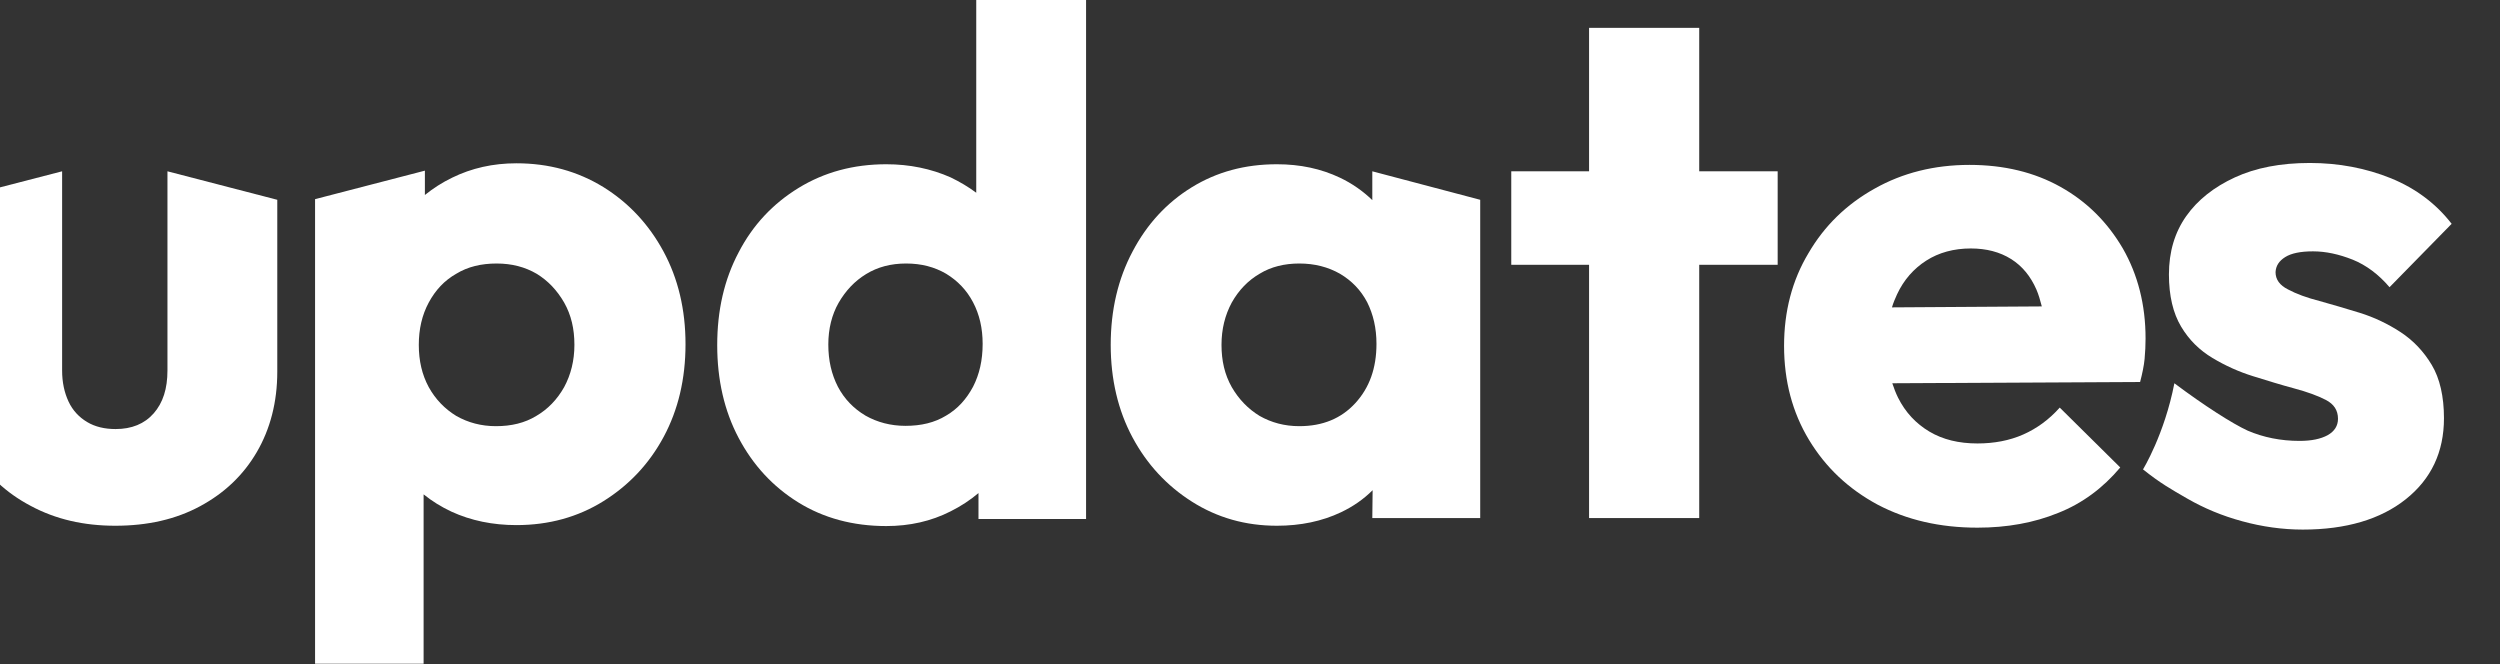 <?xml version="1.0" encoding="utf-8"?>
<!-- Generator: Adobe Illustrator 27.1.0, SVG Export Plug-In . SVG Version: 6.00 Build 0)  -->
<svg width="78.08" height="20.75" viewBox="15 0 780.8 207.5" fill="white" xmlns="http://www.w3.org/2000/svg">
<rect x="15" y="0" width="780.8" height="207.5" fill="#333333" stroke="none"/>
<g>
	<g>
		<path d="M24.6,158c7.8,4.2,16.6,6.2,26.4,6.2c10.1,0,18.9-2,26.5-6.1s13.5-9.7,17.7-16.9s6.4-15.6,6.4-25.1V62.4l-34.3-8.9v62.2
			c0,5.7-1.4,10.1-4.3,13.4c-2.9,3.3-6.9,4.9-11.9,4.9c-3.4,0-6.4-0.7-8.9-2.2s-4.5-3.6-5.8-6.4c-1.3-2.8-2-6-2-9.7V53.5L0,62.4
			v53.7c0,9.4,2.2,17.6,6.5,24.9C10.8,148.2,16.8,153.9,24.6,158z"/>
		<path d="M147.3,154.4c2.6,2.1,5.5,3.9,8.7,5.4c6.1,2.8,12.9,4.2,20.3,4.2c10.1,0,19.2-2.5,27.2-7.5s14.3-11.7,18.8-20.1
			s6.8-18,6.8-28.9c0-10.8-2.3-20.5-6.9-29c-4.6-8.5-10.9-15.2-18.8-20.1c-8-4.9-17-7.4-27.1-7.4c-7.3,0-14,1.5-20.1,4.5
			c-3.1,1.5-5.9,3.3-8.5,5.4v-7.6l-34.3,8.9v145.1h33.9L147.3,154.4L147.3,154.4z M157.5,85.5c3.6-2.2,7.8-3.2,12.6-3.2
			s8.9,1.1,12.5,3.2c3.6,2.2,6.4,5.2,8.6,9c2.2,3.9,3.2,8.2,3.2,13.2c0,4.9-1.1,9.3-3.2,13.2c-2.2,3.9-5.1,6.9-8.7,9
			c-3.6,2.2-7.8,3.2-12.6,3.2c-4.6,0-8.7-1.1-12.4-3.2c-3.6-2.2-6.5-5.2-8.6-9c-2.1-3.9-3.1-8.2-3.1-13.2c0-4.9,1-9.3,3.1-13.2
			C151,90.6,153.8,87.6,157.5,85.5z"/>
		<path d="M354.2,161.8V0h-34.3v60.2c-2.4-1.8-5.1-3.4-8-4.8c-6.1-2.7-12.8-4.1-20.1-4.1c-10.3,0-19.4,2.5-27.4,7.4
			s-14.3,11.6-18.7,20.1c-4.5,8.5-6.7,18.1-6.7,29c0,10.8,2.2,20.5,6.7,29s10.7,15.2,18.6,20.1c7.9,4.9,17.1,7.4,27.5,7.4
			c7.3,0,14-1.5,20.1-4.6c3.2-1.6,6.1-3.5,8.7-5.7v8.1h33.6V161.8z M310.5,129.8c-3.6,2.2-7.8,3.2-12.7,3.2c-4.6,0-8.8-1.1-12.5-3.2
			c-3.7-2.2-6.6-5.2-8.6-9c-2-3.9-3-8.2-3-13.2c0-4.9,1.1-9.3,3.2-13c2.2-3.8,5-6.8,8.6-9s7.7-3.3,12.5-3.3s8.9,1.1,12.5,3.2
			c3.6,2.2,6.4,5.1,8.4,8.9s3,8.1,3,13c0,5.1-1,9.5-3,13.4C316.8,124.7,314.1,127.7,310.5,129.8z"/>
		<path d="M443.6,161.8h33.7V62.4l-33.7-8.9v9c-2.9-2.8-6.3-5.2-10.1-7c-5.9-2.8-12.4-4.2-19.7-4.2c-10,0-18.8,2.4-26.6,7.2
			s-14,11.5-18.5,20.1c-4.5,8.5-6.8,18.2-6.8,29.1c0,10.8,2.3,20.5,6.8,28.9s10.7,15.1,18.6,20.1s16.7,7.5,26.5,7.5
			c7.4,0,14.1-1.4,20-4.2c3.8-1.8,7.1-4.1,9.9-6.9L443.6,161.8L443.6,161.8z M420.8,133.1c-4.6,0-8.7-1.1-12.4-3.2
			c-3.6-2.2-6.5-5.2-8.7-9c-2.2-3.9-3.2-8.2-3.2-13.2c0-4.9,1.1-9.3,3.2-13.2c2.2-3.9,5.1-6.9,8.7-9c3.6-2.2,7.8-3.2,12.4-3.2
			c4.8,0,9,1.1,12.7,3.2c3.7,2.2,6.5,5.1,8.5,8.9c1.9,3.8,2.9,8.1,2.9,13c0,7.6-2.2,13.7-6.6,18.5
			C433.9,130.7,428.1,133.1,420.8,133.1z"/>
		<polygon points="511.3,161.8 545.7,161.8 545.7,82.7 570.2,82.7 570.2,53.5 545.7,53.5 545.7,8.7 511.3,8.7 511.3,53.5 487,53.5 
			487,82.7 511.3,82.7 		"/>
		<path d="M658.6,58.4c-8.2-4.6-17.7-6.9-28.5-6.9c-11,0-20.9,2.5-29.6,7.4c-8.8,4.9-15.7,11.6-20.7,20.2
			c-5.1,8.5-7.6,18.2-7.6,28.9c0,11,2.6,20.8,7.8,29.4s12.3,15.3,21.4,20.2c9.1,4.8,19.5,7.2,31.2,7.2c9.2,0,17.6-1.5,25.2-4.6
			c7.6-3,14-7.8,19.4-14.2l-18.9-18.7c-3.3,3.7-7.1,6.5-11.4,8.4c-4.3,1.9-9.1,2.8-14.3,2.8c-5.8,0-10.8-1.2-15-3.7s-7.5-6-9.8-10.6
			c-0.7-1.4-1.3-3-1.8-4.5l77.4-0.4c0.7-2.7,1.2-5.1,1.4-7.2c0.2-2.2,0.3-4.3,0.3-6.4c0-10.5-2.4-19.9-7.1-28.1
			C673.2,69.4,666.8,63,658.6,58.4z M616.6,81.4c3.9-2.5,8.6-3.8,13.9-3.8c4.9,0,9.1,1.1,12.6,3.3s6.1,5.4,7.9,9.5
			c0.7,1.6,1.2,3.4,1.7,5.3L605.9,96c0.4-1.4,1-2.8,1.6-4.1C609.6,87.4,612.7,83.9,616.6,81.4z"/>
		<path d="M728.7,80.3c1.9-1.2,4.8-1.8,8.7-1.8c4,0,8.1,0.9,12.4,2.6c4.2,1.7,8.1,4.6,11.5,8.6l19.4-19.8
			c-4.8-6.2-11.1-11-18.9-14.2c-7.9-3.2-16.4-4.8-25.4-4.8c-9.1,0-16.9,1.5-23.4,4.5s-11.6,7-15.2,12.1c-3.6,5.1-5.4,11.2-5.4,18.2
			c0,6.7,1.3,12.1,3.8,16.3c2.5,4.2,5.8,7.4,9.8,9.8s8.2,4.3,12.7,5.7c4.5,1.4,8.7,2.7,12.8,3.8c4.1,1.1,7.4,2.3,9.9,3.6
			c2.5,1.3,3.8,3.2,3.8,5.9c0,2.2-1.1,3.9-3.2,5.1c-2.2,1.2-5.1,1.8-8.8,1.8c-5.9,0-11.3-1.1-16.2-3.2c-4.8-2.2-13.7-7.9-22.9-14.8
			c-3.1,16-9.8,26.9-9.8,26.9c5.4,4.3,8.6,6.1,13.8,9.1s10.9,5.4,17.2,7.1c6.2,1.7,12.6,2.6,18.9,2.6c13.5,0,24.3-3.2,32.2-9.5
			s11.9-14.7,11.9-25.3c0-6.8-1.3-12.4-3.8-16.6s-5.8-7.7-9.8-10.3c-4-2.6-8.2-4.6-12.7-6s-8.7-2.6-12.6-3.7c-3.9-1-7.2-2.2-9.8-3.6
			c-2.6-1.3-3.9-3.1-3.9-5.4C725.8,83,726.8,81.5,728.7,80.3z"/>
	</g>
</g>
</svg>
